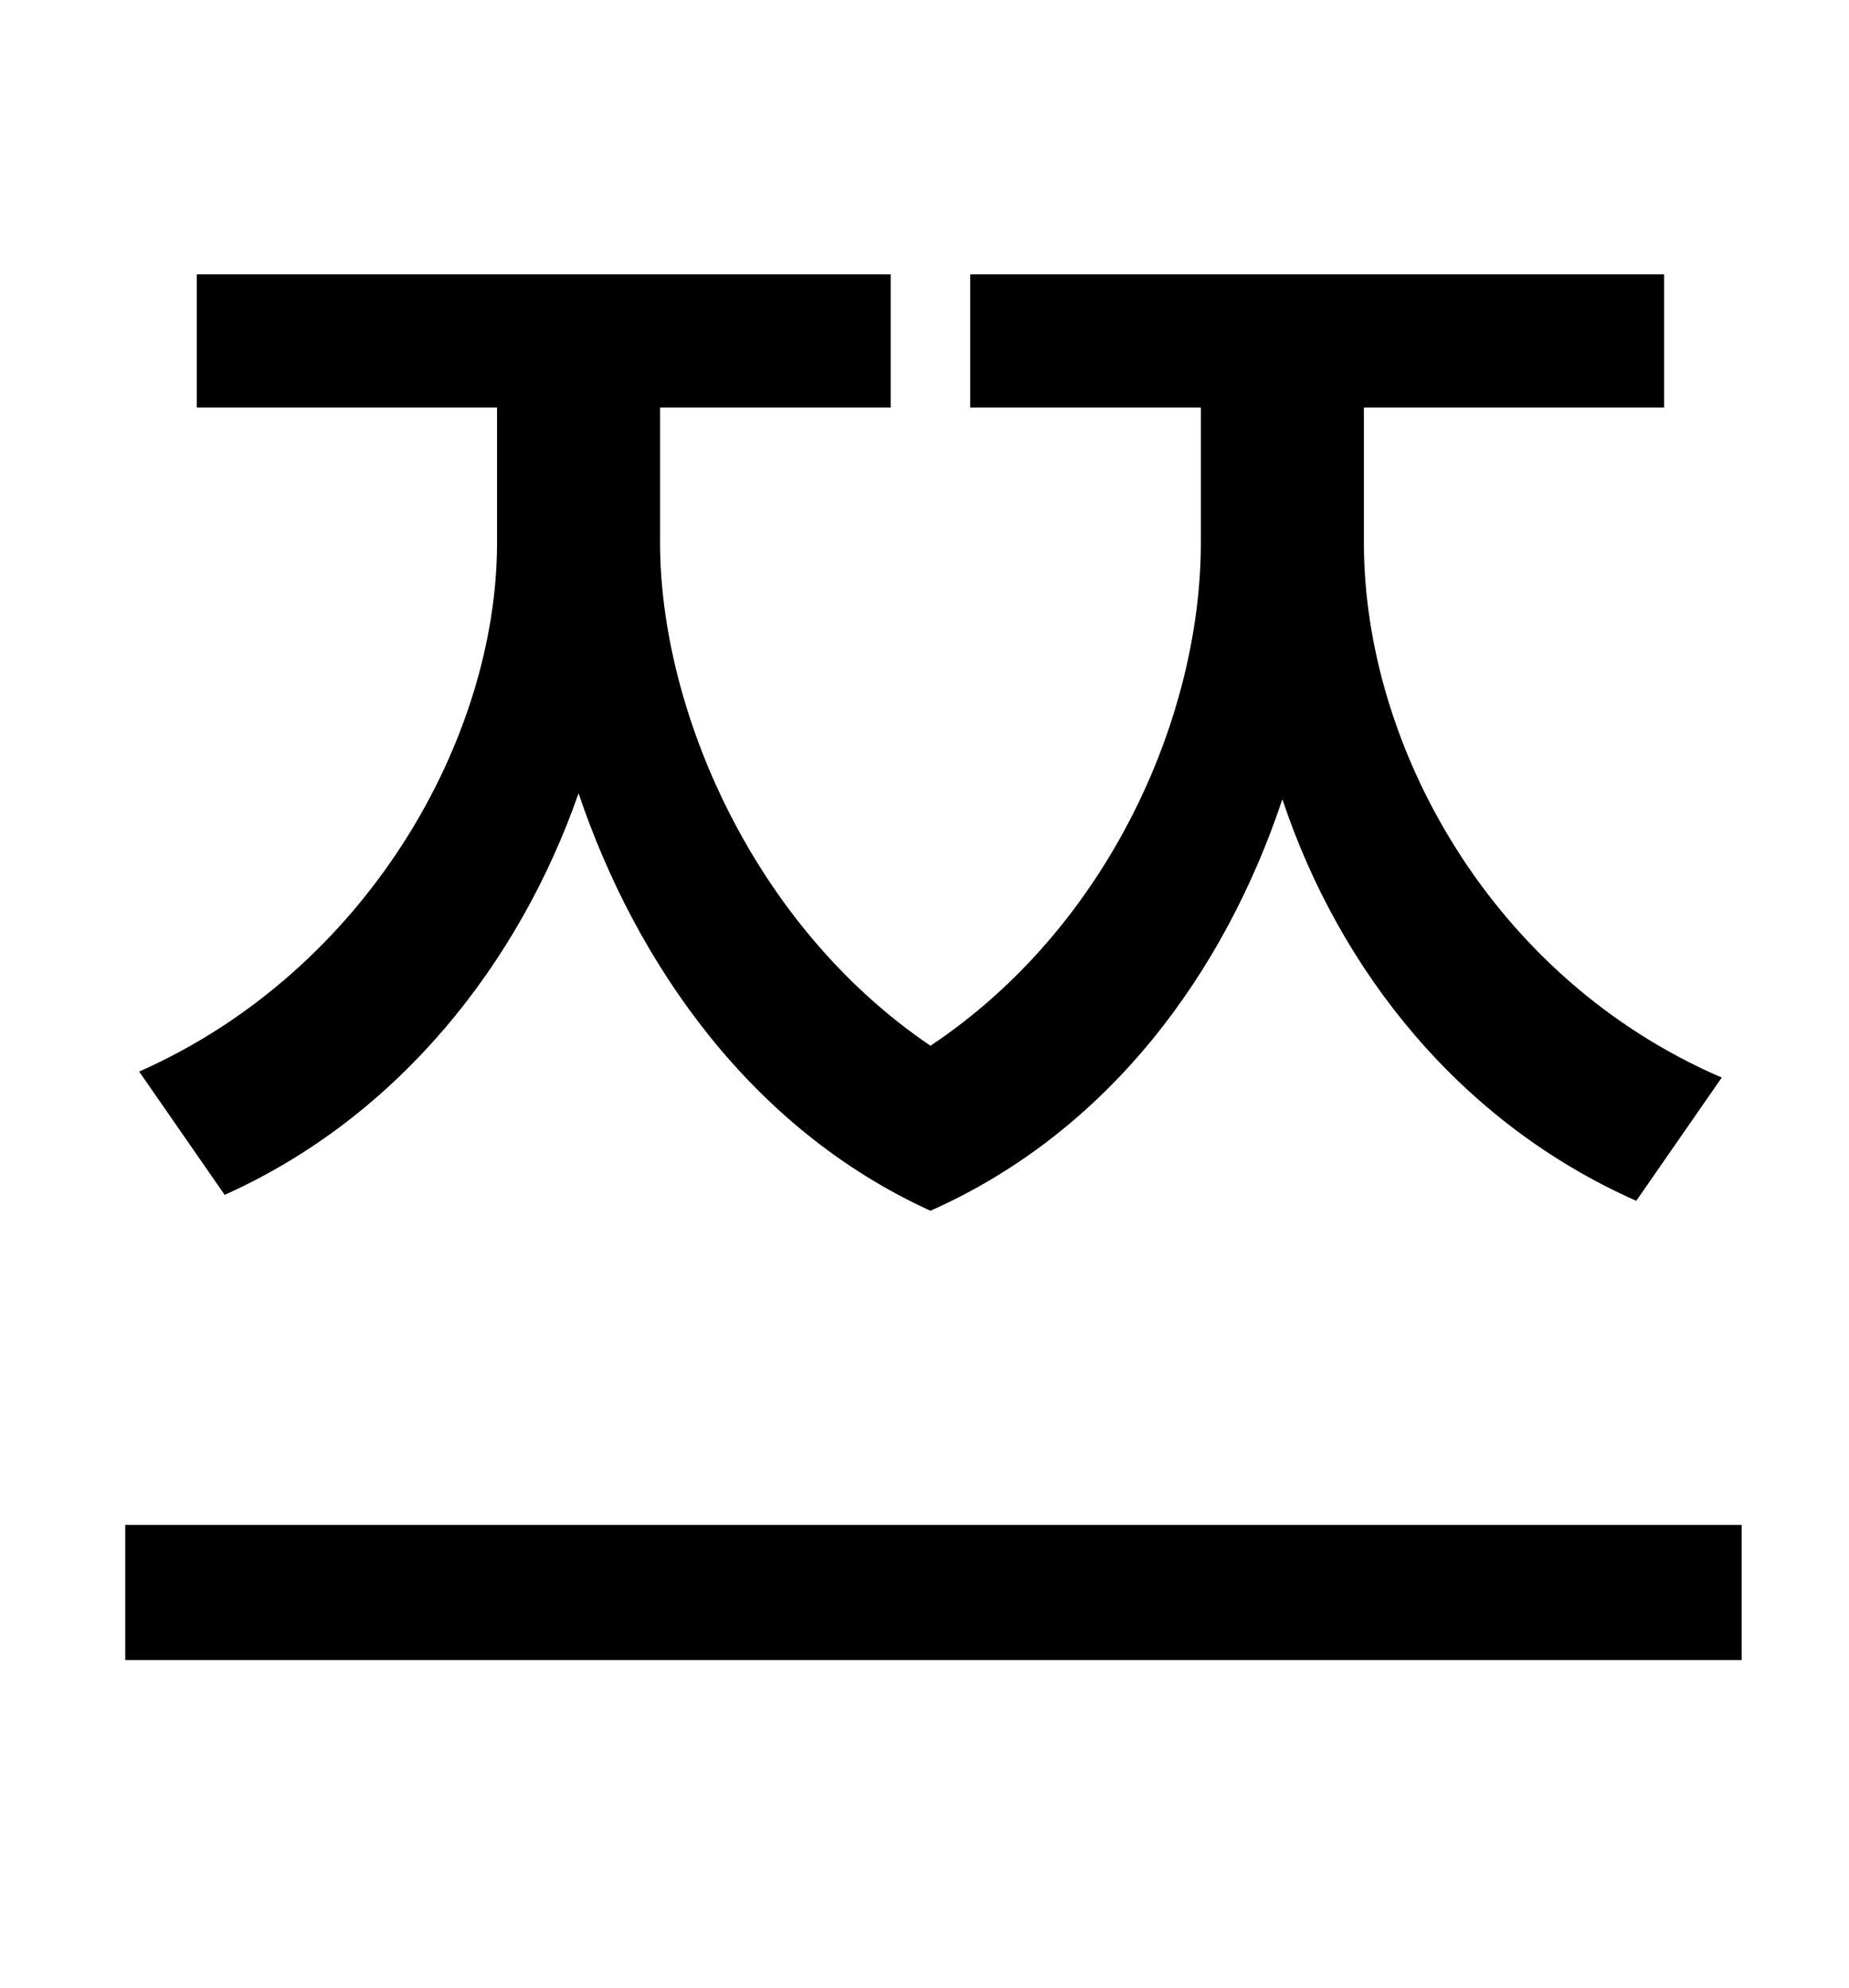 <?xml version="1.0" standalone="no"?>
<!DOCTYPE svg PUBLIC "-//W3C//DTD SVG 1.1//EN" "http://www.w3.org/Graphics/SVG/1.1/DTD/svg11.dtd" >
<svg xmlns="http://www.w3.org/2000/svg" xmlns:xlink="http://www.w3.org/1999/xlink" version="1.1" viewBox="-10 0 930 1000">
   <path fill="currentColor"
d="M103 601l-43 -62c115 -51 180 -168 180 -266v-68h-151v-67h349v67h-116v68c0 83 46 192 136 253c90 -60 136 -166 136 -253v-68h-116v-67h349v67h-151v68c0 102 64 219 180 269l-43 62c-88 -39 -149 -115 -178 -202c-29 87 -87 167 -177 207c-90 -41 -148 -124 -177 -210
c-30 86 -91 163 -178 202zM53 767h813v68h-813v-68z" />
</svg>
